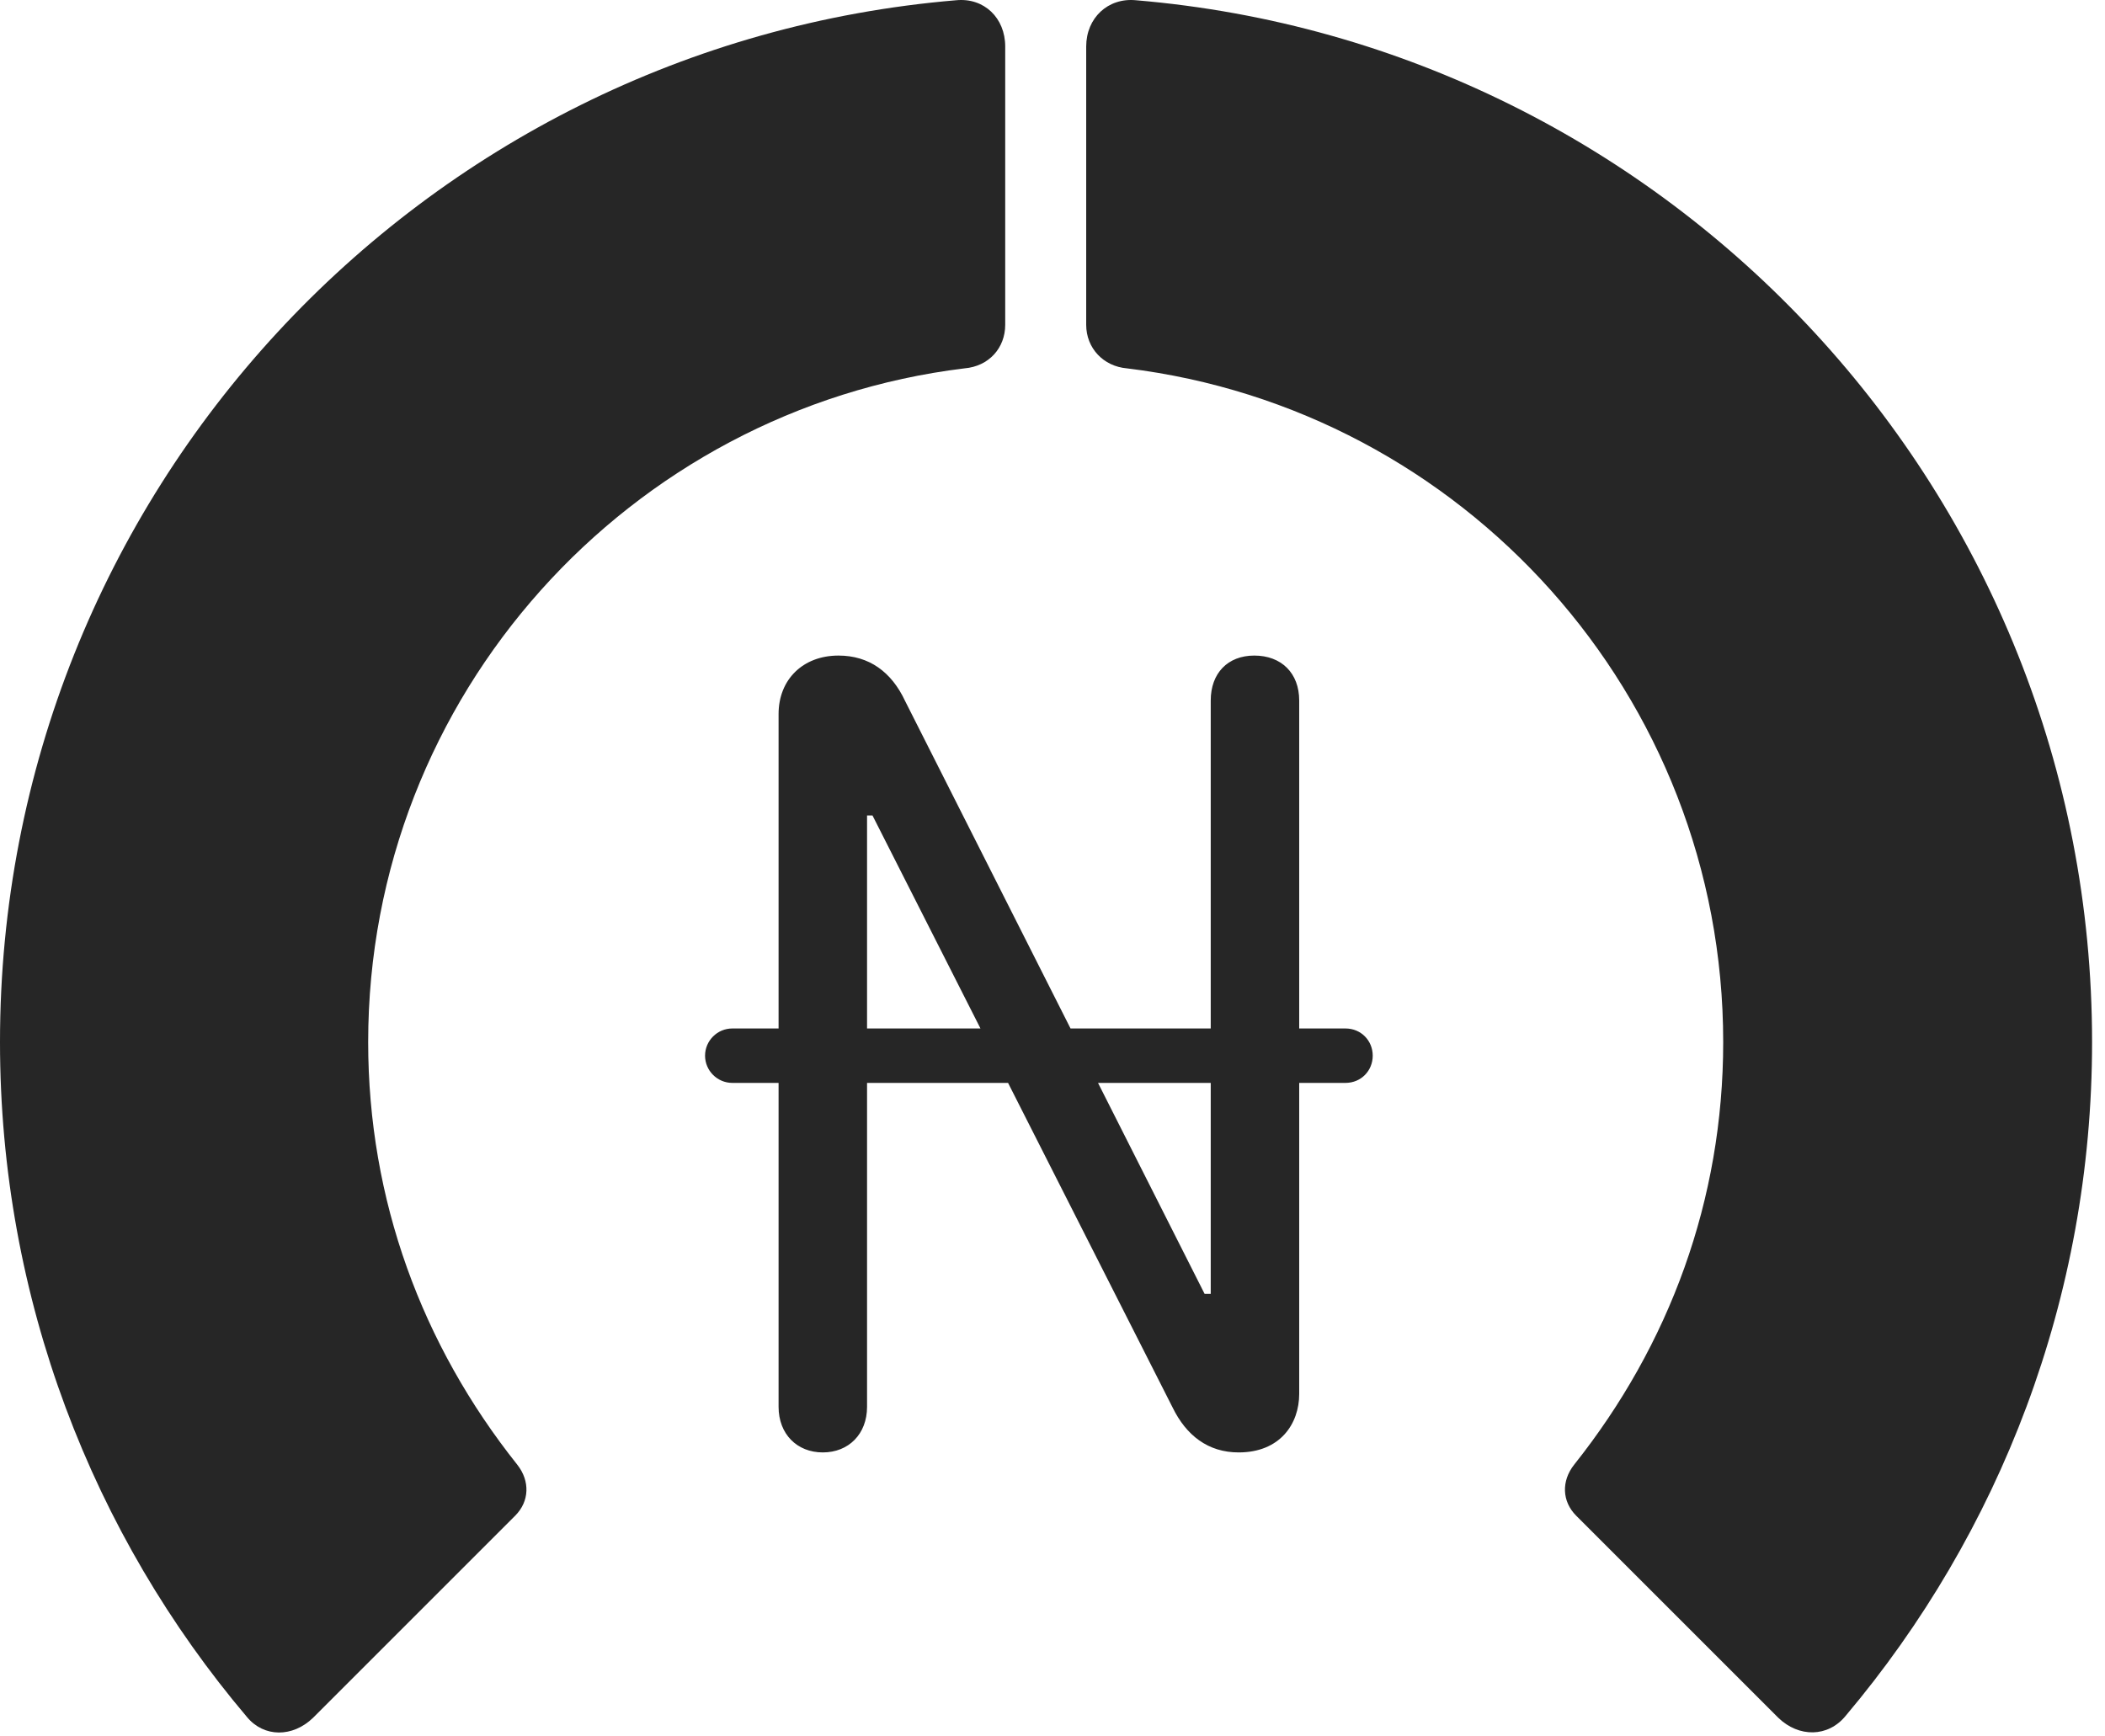 <?xml version="1.0" encoding="UTF-8"?>
<!--Generator: Apple Native CoreSVG 326-->
<!DOCTYPE svg
PUBLIC "-//W3C//DTD SVG 1.1//EN"
       "http://www.w3.org/Graphics/SVG/1.1/DTD/svg11.dtd">
<svg version="1.1" xmlns="http://www.w3.org/2000/svg" xmlns:xlink="http://www.w3.org/1999/xlink" viewBox="0 0 60.41 49.838">
 <g>
  <rect height="49.838" opacity="0" width="60.41" x="0" y="0"/>
  <path d="M60.039 29.909C60.039 14.187 47.949 1.296 32.598 0.007C31.797-0.071 31.172 0.515 31.172 1.335L31.172 9.323C31.172 9.987 31.66 10.515 32.344 10.573C41.973 11.745 49.453 19.948 49.453 29.909C49.453 34.441 47.91 38.601 45.176 42.038C44.805 42.507 44.824 43.093 45.234 43.503L51.035 49.304C51.621 49.87 52.461 49.87 52.969 49.245C57.383 44.011 60.039 37.253 60.039 29.909Z" fill="black" fill-opacity="0.85"/>
  <path d="M0 29.909C0 37.273 2.656 44.05 7.09 49.284C7.578 49.87 8.398 49.87 8.984 49.304L14.785 43.503C15.195 43.093 15.215 42.507 14.844 42.038C12.109 38.601 10.566 34.441 10.566 29.909C10.566 19.948 18.066 11.745 27.676 10.573C28.379 10.515 28.848 9.987 28.848 9.323L28.848 1.335C28.848 0.515 28.242-0.071 27.441 0.007C12.07 1.296 0 14.187 0 29.909Z" fill="black" fill-opacity="0.85"/>
  <path d="M23.613 41.687C24.355 41.687 24.883 41.159 24.883 40.378L24.883 23.405L25.039 23.405L33.652 40.398C34.043 41.198 34.668 41.687 35.547 41.687C36.738 41.687 37.285 40.866 37.285 40.007L37.285 20.105C37.285 19.323 36.777 18.816 35.996 18.816C35.234 18.816 34.746 19.323 34.746 20.105L34.746 37.136L34.57 37.136L25.977 20.124C25.586 19.284 24.941 18.816 24.062 18.816C23.047 18.816 22.344 19.499 22.344 20.495L22.344 40.378C22.344 41.159 22.871 41.687 23.613 41.687ZM20.234 30.3C20.234 30.73 20.586 31.081 21.016 31.081L38.613 31.081C39.062 31.081 39.395 30.73 39.395 30.3C39.395 29.87 39.062 29.519 38.613 29.519L21.016 29.519C20.586 29.519 20.234 29.87 20.234 30.3Z" fill="black" fill-opacity="0.85"/>
 </g>
</svg>
